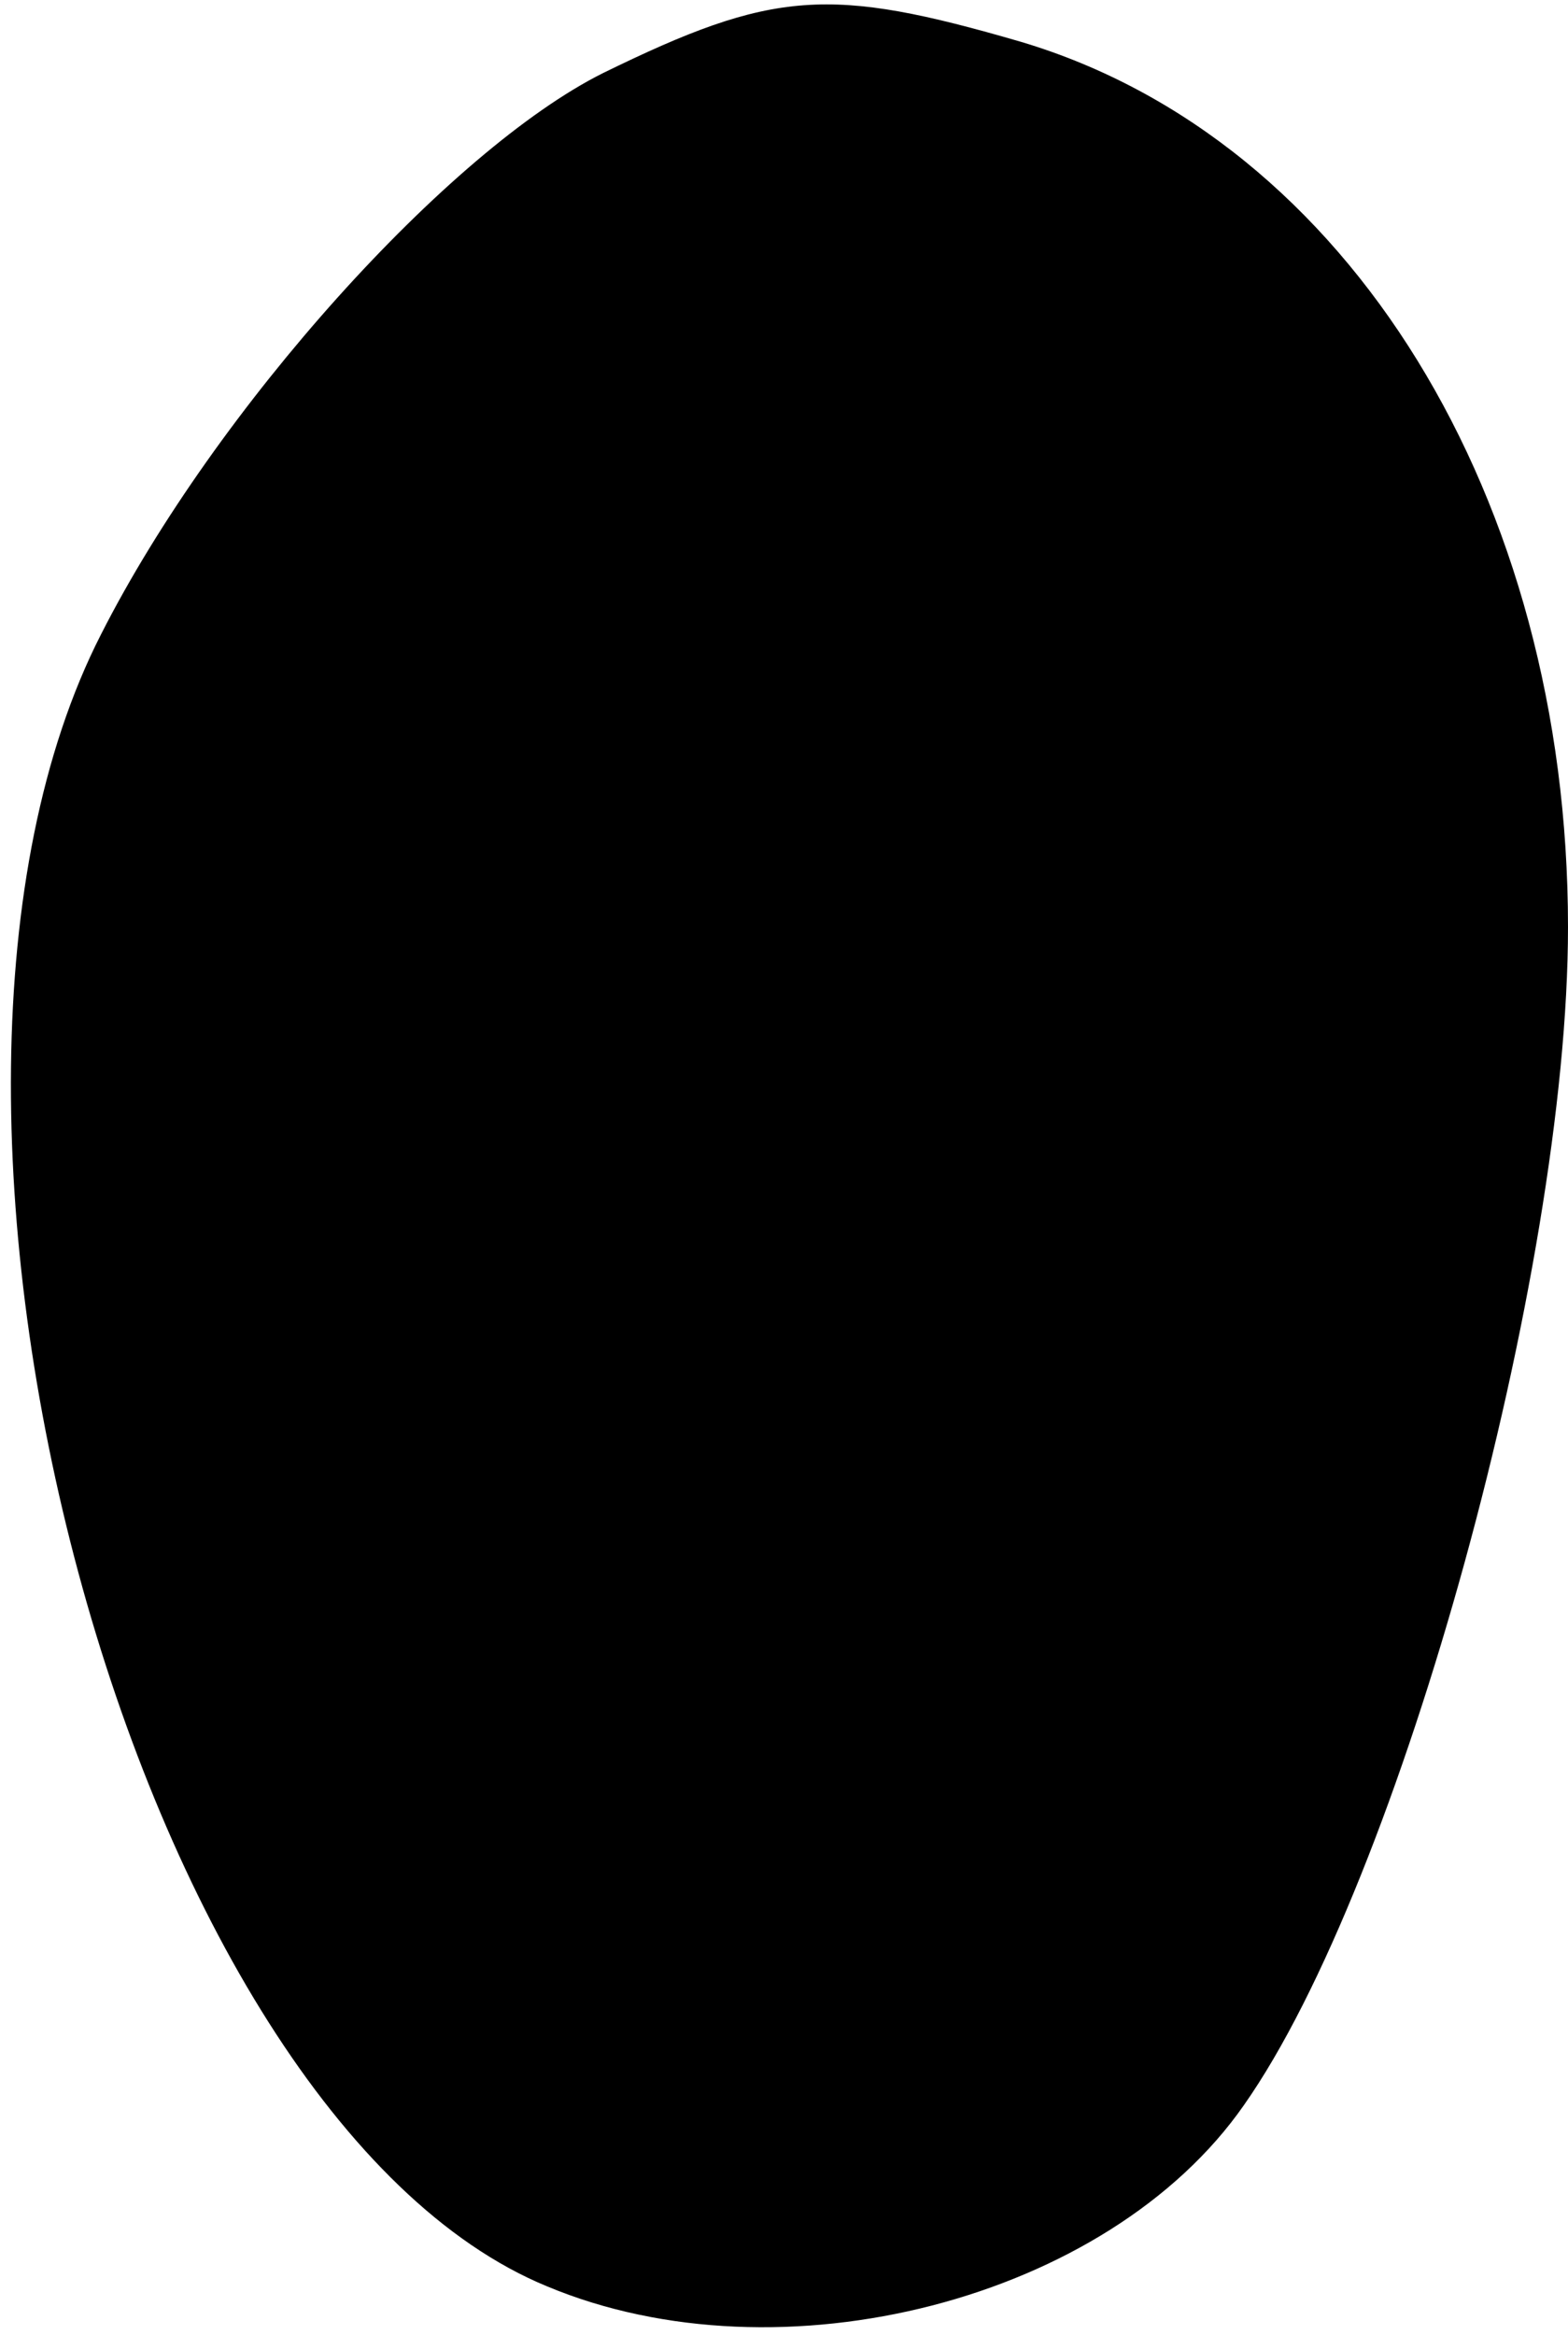 <?xml version="1.0" standalone="no"?>
<!DOCTYPE svg PUBLIC "-//W3C//DTD SVG 20010904//EN"
 "http://www.w3.org/TR/2001/REC-SVG-20010904/DTD/svg10.dtd">
<svg version="1.0" xmlns="http://www.w3.org/2000/svg"
 width="45pt" height="67pt" viewBox="0 0 45 67"
 preserveAspectRatio="xMidYMid meet">

<g transform="translate(0,67) scale(0.1,-0.1)"
fill="#000000" stroke="none">
<path d="M173 649 c-44 -22 -111 -96 -144 -161 -69 -135 9 -425 128 -474 67
-28 161 -4 200 52 45 64 93 239 93 338 0 123 -63 226 -157 254 -55 16 -71 15
-120 -9z"/>
</g>
</svg>
